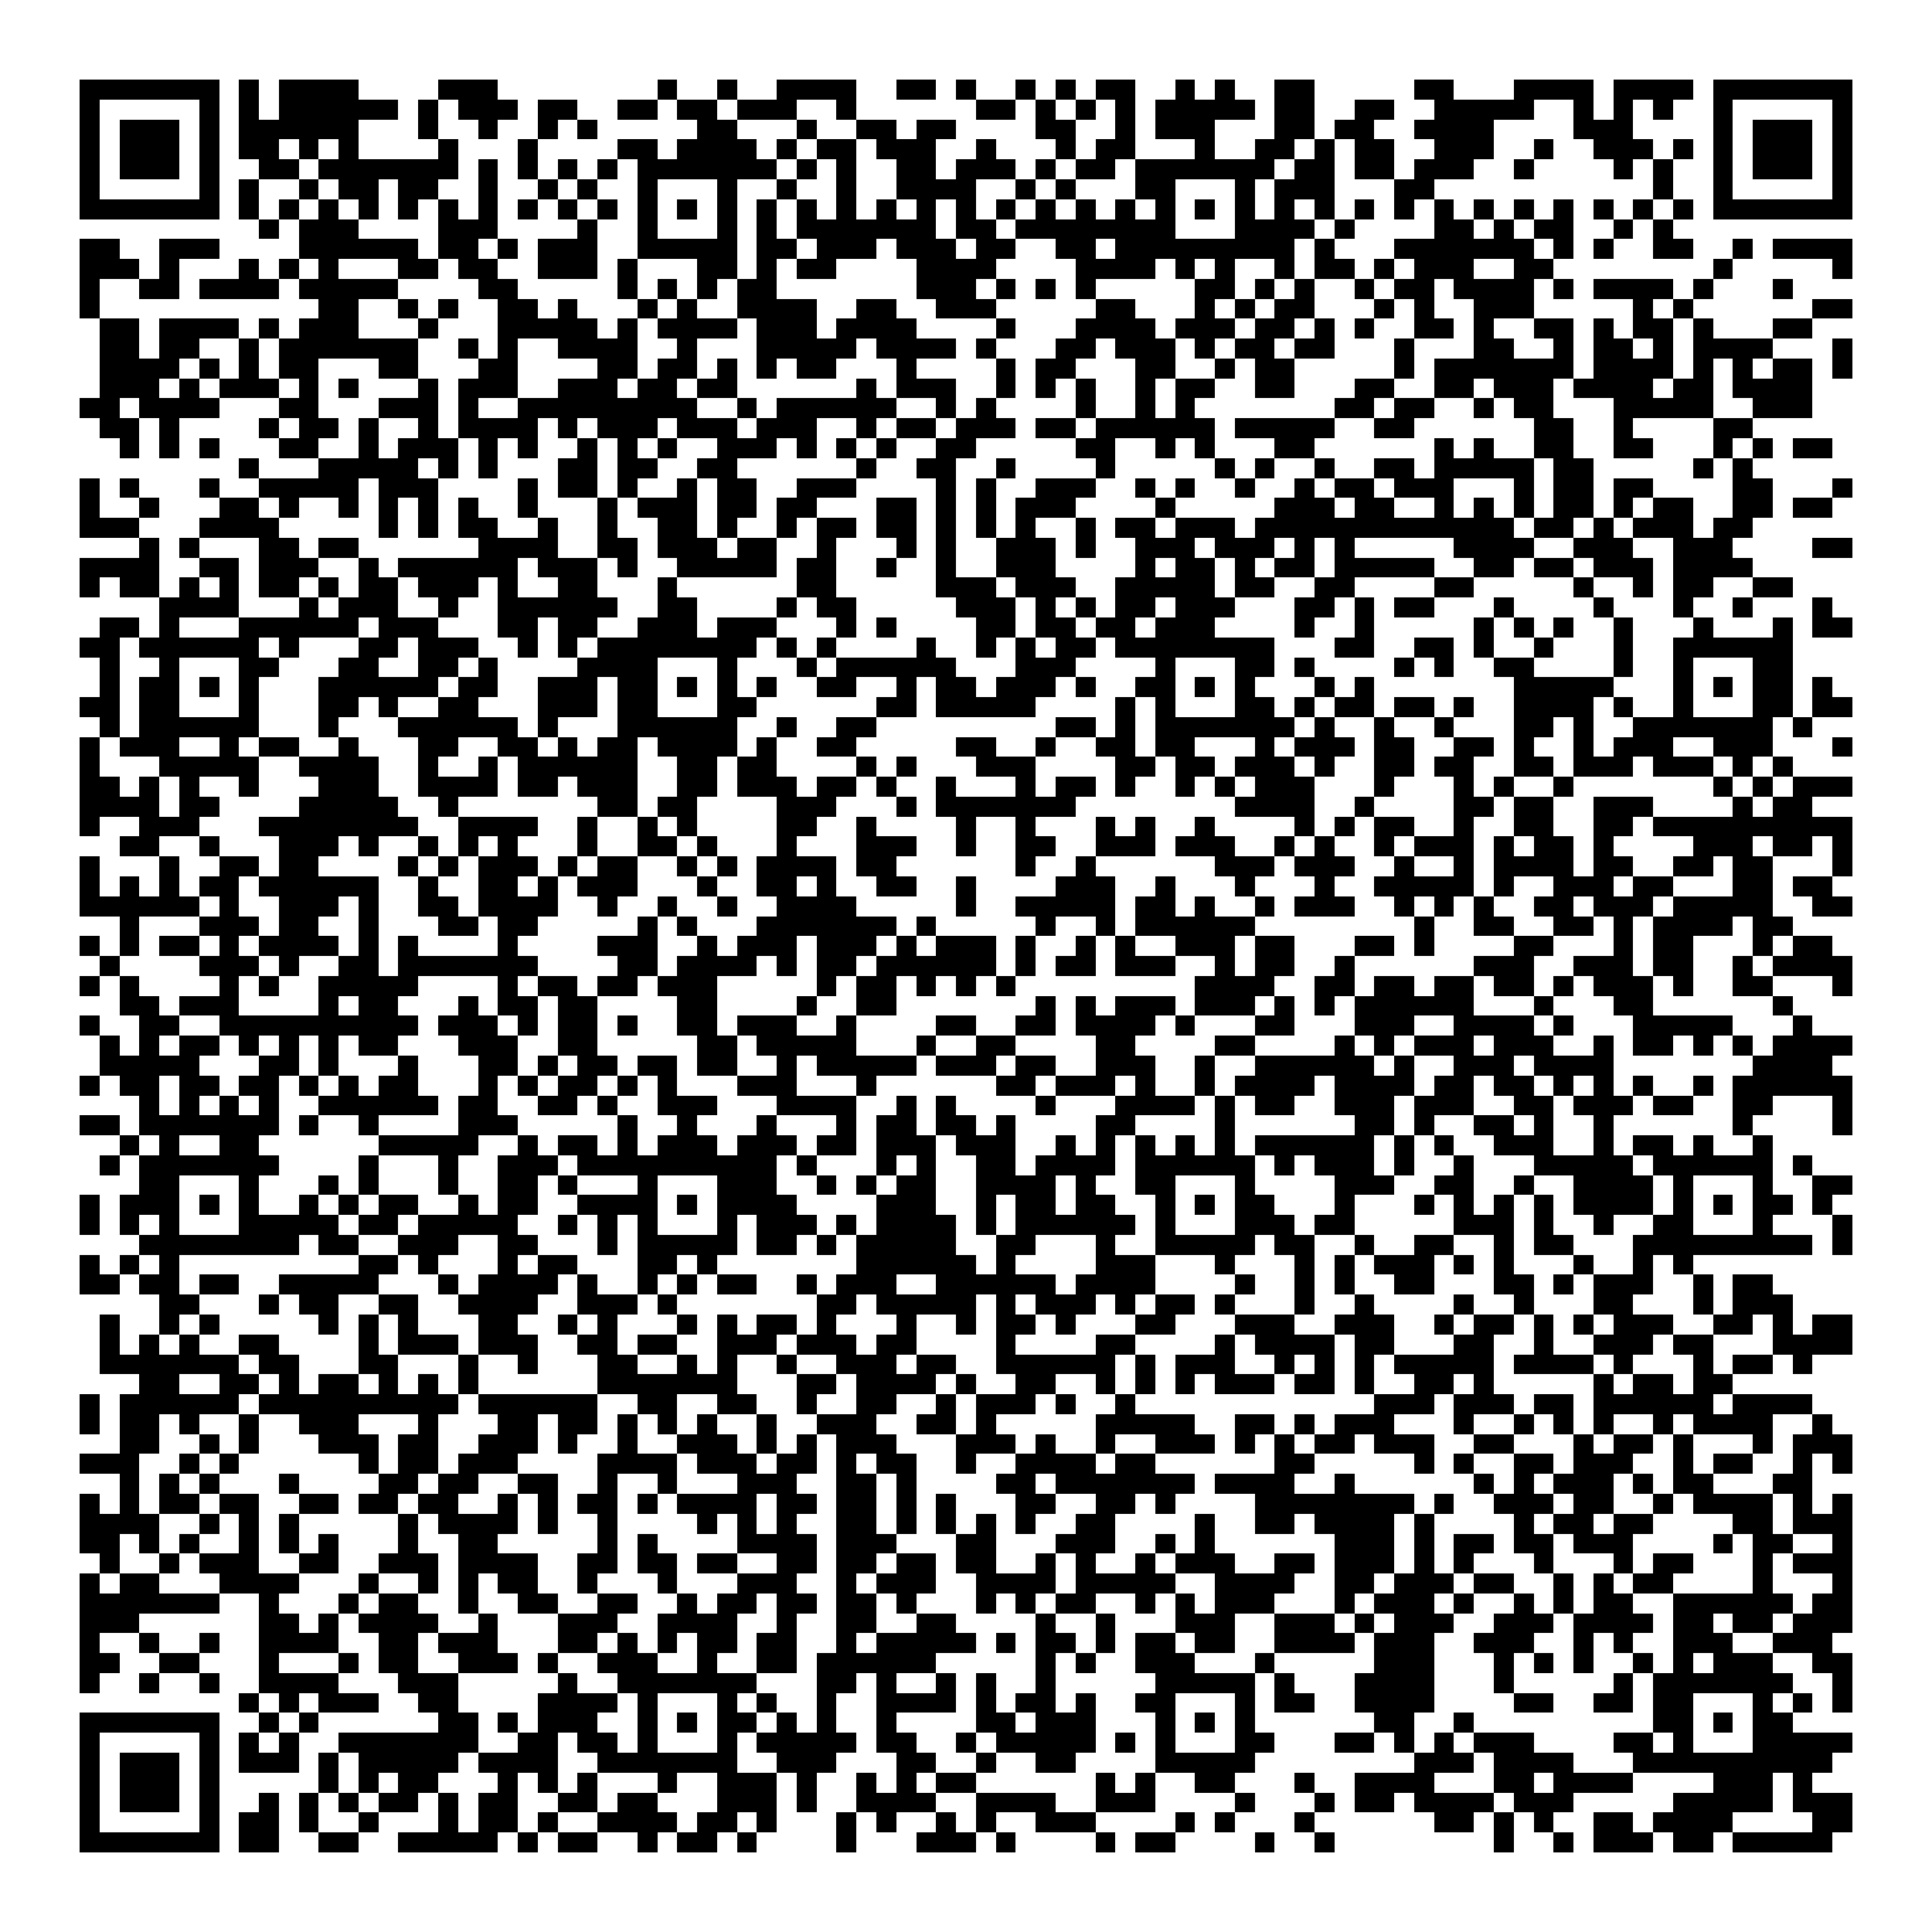<svg xmlns="http://www.w3.org/2000/svg" viewBox="0 0 97 97" shape-rendering="crispEdges"><path fill="#ffffff" d="M0 0h97v97H0z"/><path stroke="#000000" d="M4 4.5h7m1 0h1m1 0h4m4 0h3m8 0h1m2 0h1m2 0h4m2 0h2m1 0h1m2 0h1m1 0h1m1 0h2m2 0h1m1 0h1m2 0h2m5 0h2m3 0h4m1 0h4m1 0h7M4 5.5h1m5 0h1m1 0h1m1 0h6m1 0h1m1 0h3m1 0h2m2 0h2m1 0h2m1 0h3m2 0h1m6 0h2m1 0h1m1 0h1m1 0h1m1 0h5m1 0h2m2 0h2m2 0h5m2 0h1m1 0h1m1 0h1m2 0h1m5 0h1M4 6.5h1m1 0h3m1 0h1m1 0h6m3 0h1m2 0h1m2 0h1m1 0h1m5 0h2m3 0h1m2 0h2m1 0h2m4 0h2m2 0h1m1 0h3m3 0h2m1 0h2m2 0h4m4 0h3m4 0h1m1 0h3m1 0h1M4 7.5h1m1 0h3m1 0h1m1 0h2m1 0h1m1 0h1m4 0h1m3 0h1m4 0h2m1 0h4m1 0h1m1 0h2m1 0h3m2 0h1m3 0h1m1 0h2m3 0h1m2 0h2m1 0h1m1 0h2m2 0h3m2 0h1m2 0h3m1 0h1m1 0h1m1 0h3m1 0h1M4 8.5h1m1 0h3m1 0h1m2 0h2m1 0h7m1 0h1m1 0h1m1 0h1m1 0h1m1 0h7m1 0h1m1 0h1m2 0h2m1 0h3m1 0h1m1 0h2m1 0h7m1 0h2m1 0h2m1 0h3m2 0h1m4 0h1m1 0h1m2 0h1m1 0h3m1 0h1M4 9.5h1m5 0h1m1 0h1m2 0h1m1 0h2m1 0h2m2 0h1m2 0h1m1 0h1m2 0h1m3 0h1m2 0h1m2 0h1m2 0h4m2 0h1m1 0h1m3 0h2m3 0h1m1 0h3m3 0h2m11 0h1m2 0h1m5 0h1M4 10.5h7m1 0h1m1 0h1m1 0h1m1 0h1m1 0h1m1 0h1m1 0h1m1 0h1m1 0h1m1 0h1m1 0h1m1 0h1m1 0h1m1 0h1m1 0h1m1 0h1m1 0h1m1 0h1m1 0h1m1 0h1m1 0h1m1 0h1m1 0h1m1 0h1m1 0h1m1 0h1m1 0h1m1 0h1m1 0h1m1 0h1m1 0h1m1 0h1m1 0h1m1 0h1m1 0h1m1 0h1m1 0h1m1 0h7M13 11.5h1m1 0h3m4 0h3m4 0h1m2 0h1m3 0h1m1 0h1m1 0h7m1 0h2m1 0h8m3 0h4m1 0h1m4 0h2m1 0h1m1 0h2m2 0h1m1 0h1M4 12.5h2m2 0h3m4 0h6m1 0h2m1 0h1m1 0h3m2 0h5m1 0h2m1 0h3m1 0h3m1 0h2m2 0h2m1 0h9m1 0h1m3 0h7m1 0h1m1 0h1m2 0h2m2 0h1m1 0h4M4 13.5h3m1 0h1m3 0h1m1 0h1m1 0h1m3 0h2m1 0h2m2 0h3m1 0h1m3 0h2m1 0h1m1 0h2m4 0h4m4 0h4m1 0h1m1 0h1m2 0h1m1 0h2m1 0h1m1 0h3m2 0h2m8 0h1m5 0h1M4 14.5h1m2 0h2m1 0h4m1 0h5m4 0h2m5 0h1m1 0h1m1 0h1m1 0h2m7 0h3m1 0h1m1 0h1m1 0h1m5 0h2m1 0h1m1 0h1m2 0h1m1 0h2m1 0h4m1 0h1m1 0h4m1 0h1m3 0h1M4 15.5h1m11 0h2m2 0h1m1 0h1m2 0h2m1 0h1m3 0h1m1 0h1m2 0h4m2 0h2m2 0h3m5 0h2m3 0h1m1 0h1m1 0h2m3 0h1m1 0h1m2 0h3m5 0h1m1 0h1m6 0h2M5 16.5h2m1 0h4m1 0h1m1 0h3m3 0h1m3 0h5m1 0h1m1 0h4m1 0h3m1 0h4m4 0h1m3 0h4m1 0h3m1 0h2m1 0h1m1 0h1m2 0h2m1 0h1m2 0h2m1 0h1m1 0h2m1 0h1m3 0h2M5 17.5h2m1 0h2m2 0h1m1 0h7m2 0h1m1 0h1m2 0h4m2 0h1m3 0h5m1 0h4m1 0h1m3 0h2m1 0h3m1 0h1m1 0h2m1 0h2m3 0h1m3 0h2m2 0h1m1 0h2m1 0h1m1 0h4m3 0h1M5 18.5h4m1 0h1m1 0h1m1 0h2m3 0h2m3 0h2m4 0h2m1 0h2m1 0h1m1 0h1m1 0h2m3 0h1m4 0h1m1 0h2m3 0h2m2 0h1m1 0h2m5 0h1m1 0h7m1 0h4m1 0h1m1 0h1m1 0h2m1 0h1M5 19.5h3m1 0h1m1 0h3m1 0h1m1 0h1m3 0h1m1 0h3m2 0h3m1 0h2m1 0h2m6 0h1m1 0h3m2 0h1m1 0h1m1 0h1m2 0h1m1 0h2m2 0h2m3 0h2m2 0h2m1 0h3m1 0h4m1 0h2m1 0h4M4 20.5h2m1 0h4m3 0h2m3 0h3m1 0h1m2 0h9m2 0h1m1 0h6m2 0h1m1 0h1m4 0h1m2 0h1m1 0h1m7 0h2m1 0h2m2 0h1m1 0h2m3 0h5m2 0h3M5 21.5h2m1 0h1m4 0h1m1 0h2m1 0h1m2 0h1m1 0h4m1 0h1m1 0h3m1 0h3m1 0h3m2 0h1m1 0h2m1 0h3m1 0h2m1 0h6m1 0h5m2 0h2m6 0h2m2 0h1m4 0h2M6 22.5h1m1 0h1m1 0h1m3 0h2m2 0h1m1 0h3m1 0h1m1 0h1m2 0h1m1 0h1m1 0h1m2 0h3m1 0h1m1 0h1m1 0h1m2 0h2m5 0h2m2 0h1m1 0h1m3 0h2m6 0h1m1 0h1m2 0h2m2 0h2m3 0h1m1 0h1m1 0h2M12 23.5h1m3 0h5m1 0h1m1 0h1m3 0h2m1 0h2m2 0h2m6 0h1m2 0h2m2 0h1m4 0h1m5 0h1m1 0h1m2 0h1m2 0h2m1 0h5m1 0h2m5 0h1m1 0h1M4 24.5h1m1 0h1m3 0h1m2 0h5m1 0h3m4 0h1m1 0h2m1 0h1m2 0h1m1 0h2m2 0h3m4 0h1m1 0h1m2 0h3m2 0h1m1 0h1m2 0h1m2 0h1m1 0h2m1 0h3m3 0h1m1 0h2m1 0h2m4 0h2m3 0h1M4 25.5h1m2 0h1m3 0h2m1 0h1m2 0h1m1 0h1m1 0h1m1 0h1m2 0h1m3 0h1m1 0h3m1 0h2m1 0h2m3 0h2m1 0h1m1 0h1m1 0h3m4 0h1m5 0h3m1 0h2m2 0h1m1 0h1m1 0h1m1 0h2m1 0h1m1 0h2m2 0h2m1 0h2M4 26.5h3m3 0h4m5 0h1m1 0h1m1 0h2m2 0h1m2 0h1m2 0h2m1 0h1m2 0h1m1 0h2m1 0h2m1 0h1m1 0h1m1 0h1m2 0h1m1 0h2m1 0h3m1 0h13m1 0h2m1 0h1m1 0h3m1 0h2M7 27.5h1m1 0h1m3 0h2m1 0h2m6 0h4m2 0h2m1 0h3m1 0h2m2 0h1m3 0h1m1 0h1m2 0h3m1 0h1m2 0h3m1 0h3m1 0h1m1 0h1m5 0h4m2 0h3m2 0h3m4 0h2M4 28.5h4m2 0h2m1 0h3m2 0h1m1 0h6m1 0h3m1 0h1m2 0h5m1 0h2m2 0h1m2 0h1m2 0h3m4 0h1m1 0h2m1 0h1m1 0h2m1 0h5m2 0h2m1 0h2m1 0h3m1 0h4M4 29.5h1m1 0h2m1 0h1m1 0h1m1 0h2m1 0h1m1 0h2m1 0h3m1 0h1m2 0h2m3 0h1m6 0h2m5 0h3m1 0h3m2 0h5m1 0h2m2 0h2m4 0h2m5 0h1m2 0h1m1 0h2m2 0h2M8 30.5h4m3 0h1m1 0h3m2 0h1m2 0h6m2 0h2m4 0h1m1 0h2m5 0h3m1 0h1m1 0h1m1 0h2m1 0h3m3 0h2m1 0h1m1 0h2m3 0h1m4 0h1m3 0h1m2 0h1m3 0h1M5 31.5h2m1 0h1m3 0h6m1 0h3m3 0h2m1 0h2m2 0h3m1 0h3m3 0h1m1 0h1m4 0h2m1 0h2m1 0h2m1 0h3m4 0h1m2 0h1m5 0h1m1 0h1m1 0h1m2 0h1m3 0h1m3 0h1m1 0h2M4 32.5h2m1 0h6m1 0h1m3 0h2m1 0h3m2 0h1m1 0h1m1 0h8m1 0h1m1 0h1m4 0h1m2 0h1m1 0h1m1 0h2m1 0h8m3 0h2m2 0h2m1 0h1m2 0h1m3 0h1m2 0h6M5 33.5h1m2 0h1m3 0h2m3 0h2m2 0h2m1 0h1m4 0h4m3 0h1m3 0h1m1 0h6m3 0h3m4 0h1m3 0h2m1 0h1m4 0h1m1 0h1m2 0h2m4 0h1m2 0h1m3 0h2M5 34.5h1m1 0h2m1 0h1m1 0h1m3 0h6m1 0h2m2 0h3m1 0h2m1 0h1m1 0h1m1 0h1m2 0h2m2 0h1m1 0h2m1 0h3m1 0h1m2 0h2m1 0h1m1 0h1m3 0h1m1 0h1m7 0h5m3 0h1m1 0h1m1 0h2m1 0h1M4 35.5h2m1 0h2m3 0h1m3 0h2m1 0h1m2 0h2m3 0h3m1 0h2m3 0h2m6 0h2m1 0h5m4 0h1m1 0h1m3 0h2m1 0h1m1 0h2m1 0h2m1 0h1m2 0h4m1 0h1m2 0h1m3 0h2m1 0h2M5 36.5h1m1 0h6m3 0h1m3 0h6m1 0h1m3 0h6m2 0h1m2 0h2m9 0h2m1 0h1m1 0h7m1 0h1m2 0h1m2 0h1m3 0h2m1 0h1m2 0h7m1 0h1M4 37.5h1m1 0h3m2 0h1m1 0h2m2 0h1m3 0h2m2 0h2m1 0h1m1 0h2m1 0h4m1 0h1m2 0h2m5 0h2m2 0h1m2 0h2m1 0h2m3 0h1m1 0h3m1 0h2m2 0h2m1 0h1m2 0h1m1 0h3m2 0h3m3 0h1M4 38.5h1m3 0h5m2 0h4m2 0h1m2 0h1m1 0h6m2 0h2m1 0h2m4 0h1m1 0h1m3 0h3m4 0h2m1 0h2m1 0h3m1 0h1m2 0h2m1 0h2m2 0h2m1 0h3m1 0h3m1 0h1m1 0h1M4 39.5h2m1 0h1m1 0h1m2 0h1m3 0h3m2 0h4m1 0h2m1 0h3m2 0h2m1 0h3m1 0h2m1 0h1m2 0h1m3 0h1m1 0h2m1 0h1m2 0h1m1 0h1m1 0h3m3 0h1m3 0h1m1 0h1m2 0h1m7 0h1m1 0h1m1 0h3M4 40.5h4m1 0h2m4 0h5m2 0h1m7 0h2m1 0h2m4 0h3m3 0h1m1 0h7m8 0h4m2 0h1m4 0h2m1 0h2m2 0h3m4 0h1m1 0h2M4 41.5h1m2 0h3m3 0h8m2 0h4m2 0h1m2 0h1m1 0h1m4 0h2m2 0h1m4 0h1m2 0h1m3 0h1m1 0h1m2 0h1m4 0h1m1 0h1m1 0h2m2 0h1m2 0h2m2 0h2m1 0h10M6 42.5h2m2 0h1m3 0h3m1 0h1m2 0h1m1 0h1m1 0h1m3 0h1m2 0h2m1 0h1m3 0h1m3 0h3m2 0h1m2 0h2m2 0h3m1 0h3m2 0h1m1 0h1m2 0h1m1 0h3m1 0h1m1 0h2m1 0h1m4 0h3m1 0h2m1 0h1M4 43.5h1m3 0h1m2 0h2m1 0h2m4 0h1m1 0h1m1 0h3m1 0h1m1 0h2m2 0h1m1 0h1m1 0h4m1 0h2m6 0h1m2 0h1m6 0h3m1 0h3m2 0h1m2 0h1m1 0h4m1 0h2m2 0h2m1 0h2m3 0h1M4 44.5h1m1 0h1m1 0h1m1 0h2m1 0h6m2 0h1m2 0h2m1 0h1m1 0h3m3 0h1m2 0h2m1 0h1m2 0h2m2 0h1m4 0h3m2 0h1m3 0h1m3 0h1m2 0h5m1 0h1m2 0h3m1 0h2m3 0h2m1 0h2M4 45.5h6m1 0h1m2 0h3m1 0h1m2 0h2m1 0h4m2 0h1m2 0h1m2 0h1m2 0h4m5 0h1m2 0h5m1 0h2m1 0h1m2 0h1m1 0h3m2 0h1m1 0h1m1 0h1m2 0h2m1 0h3m1 0h5m2 0h2M6 46.5h1m3 0h3m1 0h2m2 0h1m3 0h2m1 0h2m5 0h1m1 0h1m3 0h7m1 0h1m5 0h1m2 0h1m1 0h6m8 0h1m2 0h2m2 0h2m1 0h1m1 0h4m1 0h2M4 47.5h1m1 0h1m1 0h2m1 0h1m1 0h4m1 0h1m1 0h1m4 0h1m4 0h3m2 0h1m1 0h3m1 0h3m1 0h1m1 0h3m1 0h1m2 0h1m1 0h1m2 0h3m1 0h2m3 0h2m1 0h1m4 0h2m3 0h1m1 0h2m3 0h1m1 0h2M5 48.5h1m4 0h3m1 0h1m2 0h2m1 0h7m4 0h2m1 0h4m1 0h1m1 0h2m1 0h6m1 0h1m1 0h2m1 0h3m2 0h1m1 0h2m2 0h1m6 0h3m2 0h3m1 0h2m2 0h1m1 0h4M4 49.5h1m1 0h1m4 0h1m1 0h1m2 0h5m4 0h1m1 0h2m1 0h2m1 0h3m5 0h1m1 0h2m1 0h1m1 0h1m1 0h1m9 0h4m2 0h2m1 0h2m1 0h2m1 0h2m1 0h1m1 0h3m1 0h1m2 0h2m3 0h1M6 50.5h2m1 0h3m4 0h1m1 0h2m3 0h1m1 0h2m1 0h2m4 0h2m4 0h1m2 0h2m7 0h1m1 0h1m1 0h3m1 0h3m1 0h1m1 0h1m1 0h6m3 0h1m3 0h2m6 0h1M4 51.5h1m2 0h2m2 0h10m1 0h3m1 0h1m1 0h2m1 0h1m2 0h2m1 0h3m2 0h1m4 0h2m2 0h2m1 0h4m1 0h1m3 0h2m3 0h3m2 0h4m1 0h1m3 0h5m3 0h1M5 52.5h1m1 0h1m1 0h2m1 0h1m1 0h1m1 0h1m1 0h2m3 0h3m2 0h2m5 0h2m1 0h5m3 0h1m2 0h2m4 0h2m4 0h2m4 0h1m1 0h1m1 0h3m1 0h3m2 0h1m1 0h2m1 0h1m1 0h1m1 0h4M5 53.5h5m3 0h2m1 0h1m3 0h1m3 0h2m1 0h1m1 0h2m1 0h2m1 0h2m2 0h1m1 0h5m1 0h3m1 0h2m2 0h3m2 0h1m2 0h6m1 0h1m2 0h3m1 0h4m7 0h4M4 54.5h1m1 0h2m1 0h2m1 0h2m1 0h1m1 0h1m1 0h2m3 0h1m1 0h1m1 0h2m1 0h1m1 0h1m3 0h3m3 0h1m6 0h2m1 0h3m1 0h1m2 0h1m1 0h4m1 0h4m1 0h2m1 0h2m1 0h1m1 0h1m1 0h1m2 0h1m1 0h6M7 55.5h1m1 0h1m1 0h1m1 0h1m2 0h6m1 0h2m2 0h2m1 0h1m2 0h3m3 0h4m2 0h1m1 0h1m4 0h1m3 0h4m1 0h1m1 0h2m2 0h3m1 0h3m2 0h2m1 0h3m1 0h2m2 0h2m3 0h1M4 56.5h2m1 0h7m1 0h1m2 0h1m4 0h3m5 0h1m2 0h1m3 0h1m3 0h1m1 0h2m1 0h2m1 0h1m4 0h2m4 0h1m6 0h2m1 0h1m2 0h2m1 0h1m2 0h1m6 0h1m4 0h1M6 57.5h1m1 0h1m2 0h2m6 0h5m2 0h1m1 0h2m1 0h1m1 0h3m1 0h3m1 0h2m1 0h3m1 0h3m2 0h1m1 0h1m1 0h1m1 0h1m1 0h1m1 0h6m1 0h1m1 0h1m2 0h3m2 0h1m1 0h2m1 0h1m2 0h1M5 58.5h1m1 0h7m4 0h1m3 0h1m2 0h3m1 0h10m1 0h1m3 0h1m1 0h1m2 0h2m1 0h4m1 0h6m1 0h1m1 0h3m1 0h1m2 0h1m3 0h5m1 0h6m1 0h1M7 59.5h2m3 0h1m3 0h1m1 0h1m3 0h1m2 0h2m1 0h1m3 0h1m3 0h3m2 0h1m1 0h1m1 0h2m2 0h4m1 0h1m2 0h2m3 0h1m4 0h3m2 0h2m2 0h1m2 0h4m1 0h1m3 0h1m2 0h2M4 60.5h1m1 0h3m1 0h1m1 0h1m2 0h1m1 0h1m1 0h2m2 0h1m1 0h2m2 0h4m1 0h1m1 0h4m4 0h3m2 0h1m1 0h2m1 0h2m2 0h1m1 0h1m1 0h2m3 0h1m3 0h1m1 0h1m1 0h1m1 0h1m1 0h4m1 0h1m1 0h1m1 0h2m1 0h1M4 61.5h1m1 0h1m1 0h1m3 0h5m1 0h2m1 0h5m2 0h1m1 0h1m1 0h1m3 0h1m1 0h3m1 0h1m1 0h4m1 0h1m1 0h6m1 0h1m3 0h3m1 0h2m5 0h3m1 0h1m2 0h1m2 0h2m3 0h1m3 0h1M7 62.5h8m1 0h2m2 0h3m2 0h2m3 0h1m1 0h5m1 0h2m1 0h1m1 0h5m2 0h2m3 0h1m2 0h5m1 0h2m2 0h1m2 0h2m2 0h1m1 0h2m3 0h9m1 0h1M4 63.5h1m1 0h1m1 0h1m9 0h2m1 0h1m3 0h1m1 0h2m3 0h2m1 0h1m7 0h6m1 0h1m4 0h3m3 0h1m3 0h1m1 0h1m1 0h3m1 0h1m1 0h1m3 0h1m2 0h1m1 0h1M4 64.5h2m1 0h2m1 0h2m2 0h5m3 0h1m1 0h4m1 0h1m2 0h1m1 0h1m1 0h2m2 0h1m1 0h3m2 0h6m1 0h4m4 0h1m2 0h1m1 0h1m2 0h2m3 0h2m1 0h1m1 0h3m2 0h1m1 0h2M8 65.5h2m3 0h1m1 0h2m2 0h2m2 0h4m2 0h3m1 0h1m7 0h2m1 0h5m1 0h1m1 0h3m1 0h1m1 0h2m1 0h1m3 0h1m2 0h1m4 0h1m2 0h1m3 0h2m3 0h1m1 0h3M5 66.5h1m2 0h1m1 0h1m5 0h1m1 0h1m1 0h1m3 0h2m2 0h1m1 0h1m3 0h1m1 0h1m1 0h2m1 0h1m3 0h1m2 0h1m1 0h2m1 0h1m3 0h2m3 0h3m2 0h3m2 0h1m1 0h2m1 0h1m1 0h1m1 0h3m2 0h2m1 0h1m1 0h2M5 67.5h1m1 0h1m1 0h1m2 0h2m4 0h1m1 0h3m1 0h3m2 0h2m1 0h2m2 0h3m1 0h3m1 0h2m4 0h1m4 0h2m4 0h1m1 0h4m1 0h2m3 0h2m2 0h1m2 0h3m1 0h2m3 0h4M5 68.5h7m1 0h2m3 0h2m3 0h1m2 0h1m3 0h2m2 0h1m1 0h1m2 0h1m2 0h3m1 0h2m2 0h6m1 0h1m1 0h3m2 0h1m1 0h1m1 0h1m1 0h5m1 0h4m1 0h1m3 0h1m1 0h2m1 0h1M7 69.5h2m2 0h2m1 0h1m1 0h2m1 0h1m1 0h1m1 0h1m6 0h7m3 0h2m1 0h4m1 0h1m2 0h2m2 0h1m1 0h1m1 0h1m1 0h3m1 0h2m1 0h1m2 0h2m1 0h1m5 0h1m1 0h2m1 0h2M4 70.5h1m1 0h6m1 0h10m1 0h6m2 0h2m2 0h2m2 0h1m2 0h2m2 0h1m1 0h3m1 0h1m2 0h1m12 0h3m1 0h3m1 0h2m1 0h6m1 0h4M4 71.5h1m1 0h2m1 0h1m2 0h1m2 0h3m3 0h1m3 0h2m1 0h2m1 0h1m1 0h1m1 0h1m2 0h1m2 0h3m2 0h2m1 0h1m5 0h5m2 0h2m1 0h1m1 0h3m3 0h1m2 0h1m1 0h1m1 0h1m2 0h1m1 0h4m2 0h1M6 72.5h2m2 0h1m1 0h1m3 0h3m1 0h2m2 0h3m1 0h1m2 0h1m2 0h3m1 0h1m1 0h1m1 0h3m3 0h3m1 0h1m2 0h1m2 0h3m1 0h1m1 0h1m1 0h2m1 0h3m2 0h2m3 0h1m1 0h2m1 0h1m3 0h1m1 0h3M4 73.5h3m2 0h1m1 0h1m6 0h1m1 0h2m1 0h3m4 0h4m1 0h3m1 0h2m1 0h1m1 0h2m2 0h1m2 0h4m1 0h2m6 0h2m5 0h1m1 0h1m2 0h2m1 0h3m2 0h1m1 0h2m2 0h1m1 0h1M6 74.5h1m1 0h1m1 0h1m3 0h1m4 0h2m1 0h2m2 0h2m2 0h1m2 0h1m3 0h3m2 0h2m1 0h1m4 0h2m1 0h7m1 0h4m2 0h1m6 0h1m1 0h1m1 0h3m1 0h1m1 0h2m3 0h2M4 75.5h1m1 0h1m1 0h2m1 0h2m2 0h2m1 0h2m1 0h2m2 0h1m1 0h1m1 0h2m1 0h1m1 0h4m1 0h2m1 0h2m1 0h1m1 0h1m3 0h2m2 0h2m1 0h1m4 0h8m1 0h1m2 0h3m1 0h2m2 0h1m1 0h4m1 0h1m1 0h1M4 76.5h4m2 0h1m1 0h1m1 0h1m5 0h1m1 0h4m1 0h1m2 0h1m4 0h1m1 0h1m1 0h1m2 0h2m1 0h1m1 0h1m1 0h1m1 0h1m2 0h2m4 0h1m2 0h2m1 0h4m1 0h1m4 0h1m1 0h2m1 0h2m4 0h2m1 0h3M4 77.5h2m1 0h1m1 0h1m2 0h1m1 0h1m1 0h1m3 0h1m2 0h2m5 0h1m1 0h1m4 0h4m1 0h3m3 0h2m3 0h3m2 0h1m1 0h1m6 0h3m1 0h1m1 0h2m1 0h2m1 0h3m4 0h1m1 0h2m2 0h1M5 78.5h1m2 0h1m1 0h3m2 0h2m2 0h3m1 0h4m2 0h2m1 0h2m1 0h2m2 0h2m1 0h2m1 0h2m1 0h2m2 0h1m1 0h1m2 0h1m1 0h3m2 0h2m1 0h3m1 0h1m1 0h1m3 0h1m3 0h1m1 0h2m3 0h1m1 0h3M4 79.5h1m1 0h2m3 0h4m3 0h1m2 0h1m1 0h1m1 0h2m2 0h1m3 0h1m3 0h3m2 0h1m1 0h3m2 0h4m1 0h5m2 0h4m2 0h2m1 0h3m1 0h2m2 0h1m1 0h1m1 0h2m4 0h1m3 0h1M4 80.5h7m2 0h1m3 0h1m1 0h2m2 0h1m2 0h2m2 0h2m2 0h1m1 0h2m1 0h2m1 0h2m1 0h1m3 0h1m1 0h1m1 0h2m2 0h1m1 0h1m1 0h3m3 0h1m1 0h3m1 0h1m2 0h1m1 0h1m1 0h2m2 0h6m1 0h2M4 81.5h3m6 0h2m1 0h1m1 0h4m2 0h1m3 0h3m2 0h4m2 0h1m2 0h2m2 0h2m4 0h1m2 0h1m3 0h3m2 0h3m1 0h1m1 0h3m2 0h3m1 0h4m1 0h2m1 0h2m1 0h3M4 82.5h1m2 0h1m2 0h1m2 0h4m2 0h2m1 0h3m3 0h2m1 0h1m1 0h1m1 0h2m1 0h2m2 0h1m1 0h5m1 0h1m1 0h2m1 0h1m1 0h2m1 0h2m2 0h4m1 0h3m2 0h3m2 0h1m1 0h1m2 0h3m2 0h3M4 83.5h2m2 0h2m3 0h1m3 0h1m1 0h2m2 0h3m1 0h1m2 0h3m2 0h1m2 0h2m1 0h6m5 0h1m1 0h1m2 0h3m3 0h1m5 0h3m3 0h1m1 0h1m1 0h1m2 0h1m1 0h1m1 0h3m2 0h2M4 84.5h1m2 0h1m2 0h1m2 0h4m3 0h3m5 0h1m2 0h7m3 0h2m1 0h1m2 0h1m1 0h1m2 0h1m5 0h5m1 0h1m3 0h4m3 0h1m5 0h1m1 0h7m2 0h1M12 85.5h1m1 0h1m1 0h3m2 0h2m4 0h4m1 0h1m3 0h1m1 0h1m2 0h1m2 0h4m1 0h1m1 0h2m1 0h1m2 0h2m3 0h1m1 0h2m2 0h4m4 0h2m2 0h2m1 0h2m3 0h1m1 0h1m1 0h1M4 86.5h7m2 0h1m1 0h1m6 0h2m1 0h1m1 0h3m2 0h1m1 0h1m1 0h2m1 0h1m1 0h1m2 0h1m4 0h2m1 0h3m3 0h1m1 0h1m1 0h1m6 0h2m2 0h1m9 0h2m1 0h1m1 0h2M4 87.5h1m5 0h1m1 0h1m1 0h1m2 0h7m2 0h2m1 0h2m1 0h1m3 0h1m1 0h5m1 0h2m2 0h1m1 0h5m1 0h1m1 0h1m3 0h2m3 0h2m1 0h1m1 0h1m1 0h3m4 0h2m1 0h1m3 0h5M4 88.5h1m1 0h3m1 0h1m1 0h3m1 0h1m1 0h5m1 0h4m2 0h7m2 0h3m3 0h2m2 0h1m2 0h2m4 0h5m8 0h3m1 0h4m3 0h10M4 89.5h1m1 0h3m1 0h1m5 0h1m1 0h1m1 0h2m3 0h1m1 0h1m1 0h1m3 0h1m2 0h3m1 0h1m2 0h1m1 0h1m1 0h2m6 0h1m1 0h1m2 0h2m3 0h1m2 0h4m3 0h2m1 0h4m4 0h3m1 0h1M4 90.5h1m1 0h3m1 0h1m2 0h1m1 0h1m1 0h1m1 0h2m1 0h1m1 0h2m2 0h2m1 0h2m3 0h3m1 0h1m2 0h4m2 0h4m2 0h3m4 0h1m3 0h1m1 0h2m1 0h4m1 0h3m5 0h5m1 0h3M4 91.5h1m5 0h1m1 0h2m1 0h1m2 0h1m3 0h1m1 0h2m1 0h1m2 0h4m1 0h2m1 0h1m3 0h1m1 0h1m2 0h1m1 0h1m2 0h3m4 0h1m1 0h1m3 0h1m6 0h2m1 0h1m1 0h1m2 0h2m1 0h4m4 0h2M4 92.5h7m1 0h2m2 0h2m2 0h5m1 0h1m1 0h2m2 0h1m1 0h2m1 0h1m4 0h1m3 0h3m1 0h1m4 0h1m1 0h2m4 0h1m2 0h1m8 0h1m2 0h1m1 0h3m1 0h2m1 0h5"/></svg>
